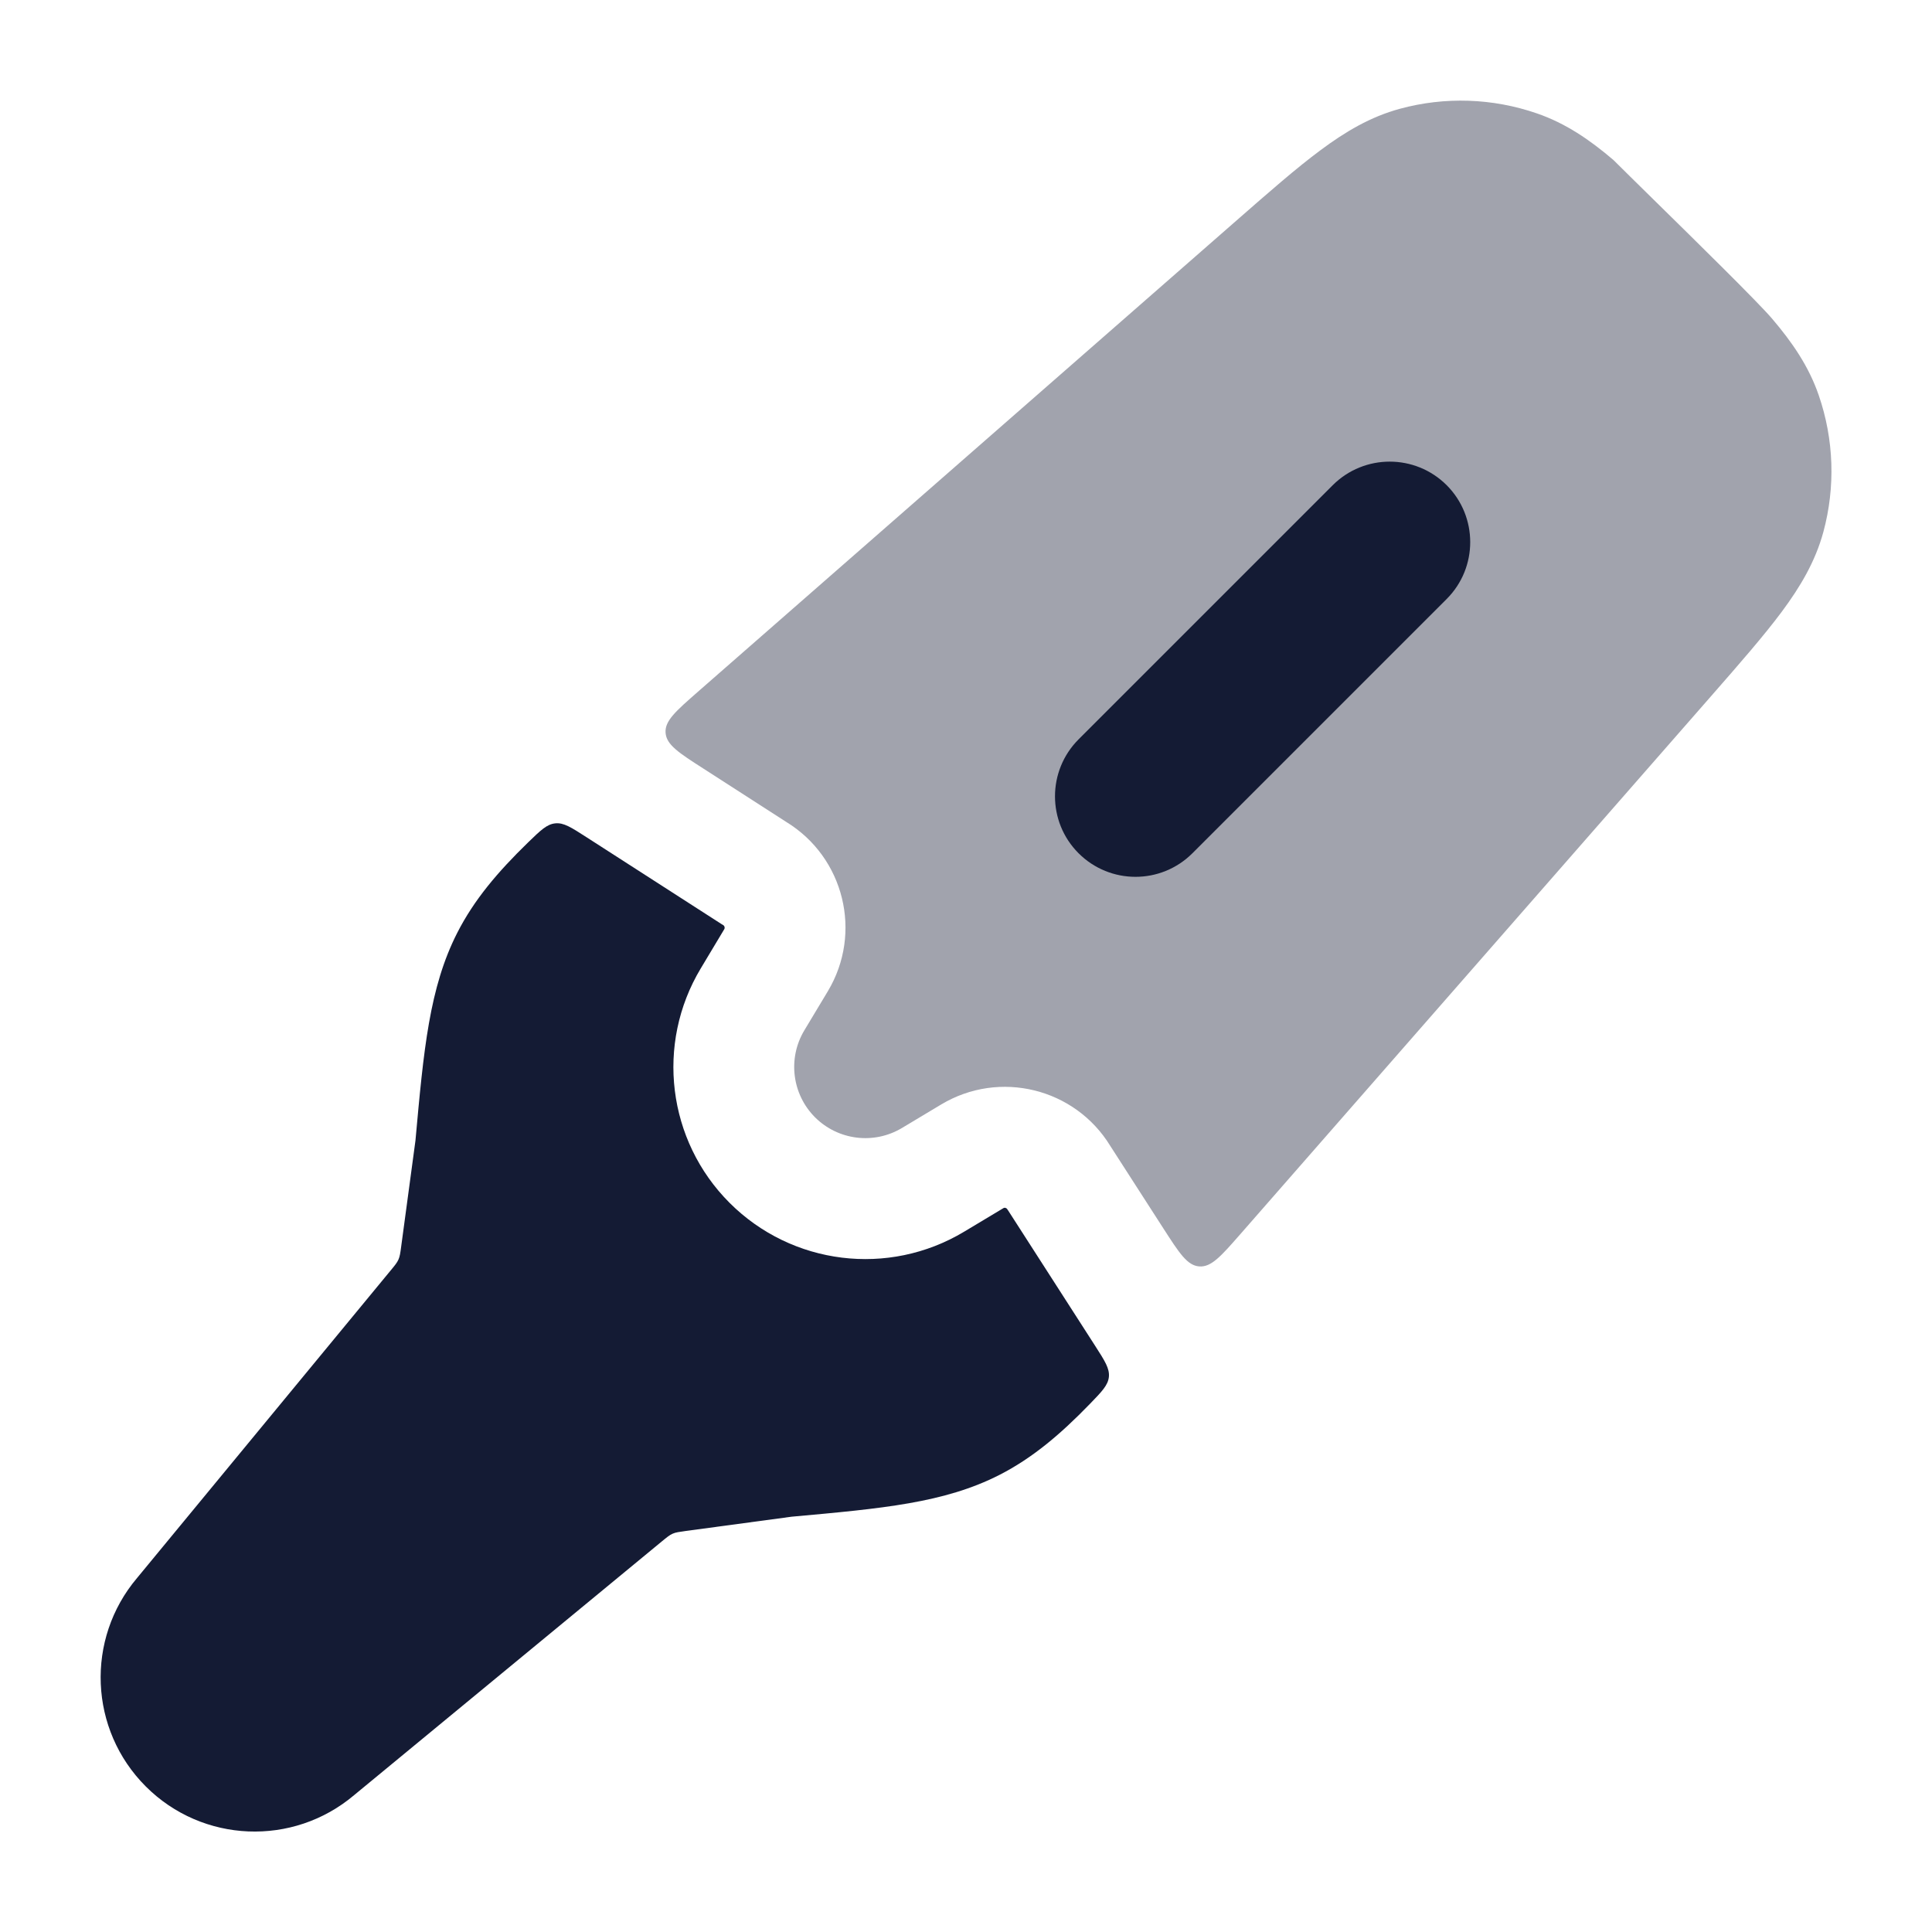 <svg width="24" height="24" viewBox="0 0 24 24" fill="none" xmlns="http://www.w3.org/2000/svg">
<path d="M13.604 16.718C13.725 16.906 13.785 17 13.775 17.104C13.764 17.208 13.689 17.285 13.539 17.44C13.168 17.823 12.822 18.114 12.415 18.322C11.732 18.67 10.963 18.739 9.834 18.841L8.521 19.018C8.436 19.03 8.394 19.035 8.356 19.052C8.317 19.069 8.285 19.096 8.219 19.15L4.4 22.299C3.64 22.942 2.515 22.896 1.811 22.192C1.107 21.488 1.06 20.362 1.703 19.602L4.852 15.783C4.906 15.718 4.933 15.685 4.95 15.646C4.967 15.608 4.973 15.566 4.984 15.482L5.161 14.168C5.263 13.04 5.333 12.27 5.68 11.588C5.888 11.18 6.179 10.835 6.562 10.463C6.717 10.313 6.794 10.238 6.898 10.228C7.002 10.217 7.096 10.278 7.284 10.399L8.964 11.48C8.971 11.484 8.977 11.488 8.984 11.492C9.002 11.503 9.007 11.526 8.997 11.543L8.705 12.03C8.142 12.968 8.29 14.169 9.063 14.942C9.837 15.716 11.038 15.864 11.976 15.301L12.463 15.009C12.48 14.998 12.503 15.004 12.513 15.022C12.515 15.025 12.518 15.029 12.52 15.032C12.522 15.035 12.524 15.038 12.526 15.041L13.604 16.718Z" fill="#141B34"/>
<path opacity="0.4" d="M19.09 1.408C18.542 1.219 17.95 1.199 17.391 1.351C17.025 1.45 16.712 1.636 16.402 1.867C16.104 2.088 15.765 2.385 15.357 2.742L8.67 8.593C8.395 8.834 8.257 8.954 8.268 9.103C8.279 9.253 8.433 9.352 8.74 9.549L9.768 10.211C10.487 10.651 10.718 11.589 10.284 12.313L9.992 12.799C9.783 13.147 9.838 13.593 10.125 13.88C10.412 14.166 10.857 14.221 11.205 14.012L11.692 13.72C12.416 13.286 13.354 13.517 13.793 14.236L14.452 15.26C14.65 15.567 14.748 15.721 14.898 15.732C15.047 15.743 15.167 15.606 15.408 15.331L21.259 8.644C21.616 8.236 21.913 7.896 22.134 7.599C22.365 7.288 22.55 6.976 22.65 6.61C22.802 6.05 22.782 5.458 22.593 4.91C22.47 4.552 22.264 4.252 22.013 3.958C21.839 3.754 21.09 3.018 20.542 2.48C20.331 2.272 20.15 2.095 20.043 1.988C19.749 1.737 19.449 1.531 19.09 1.408Z" fill="#141B34"/>
<path fill-rule="evenodd" clip-rule="evenodd" d="M17.971 6.027C18.361 6.418 18.361 7.051 17.971 7.441L14.813 10.599C14.422 10.99 13.789 10.99 13.398 10.599C13.008 10.209 13.008 9.576 13.398 9.185L16.556 6.027C16.947 5.637 17.58 5.637 17.971 6.027Z" fill="#141B34"/>
</svg>
